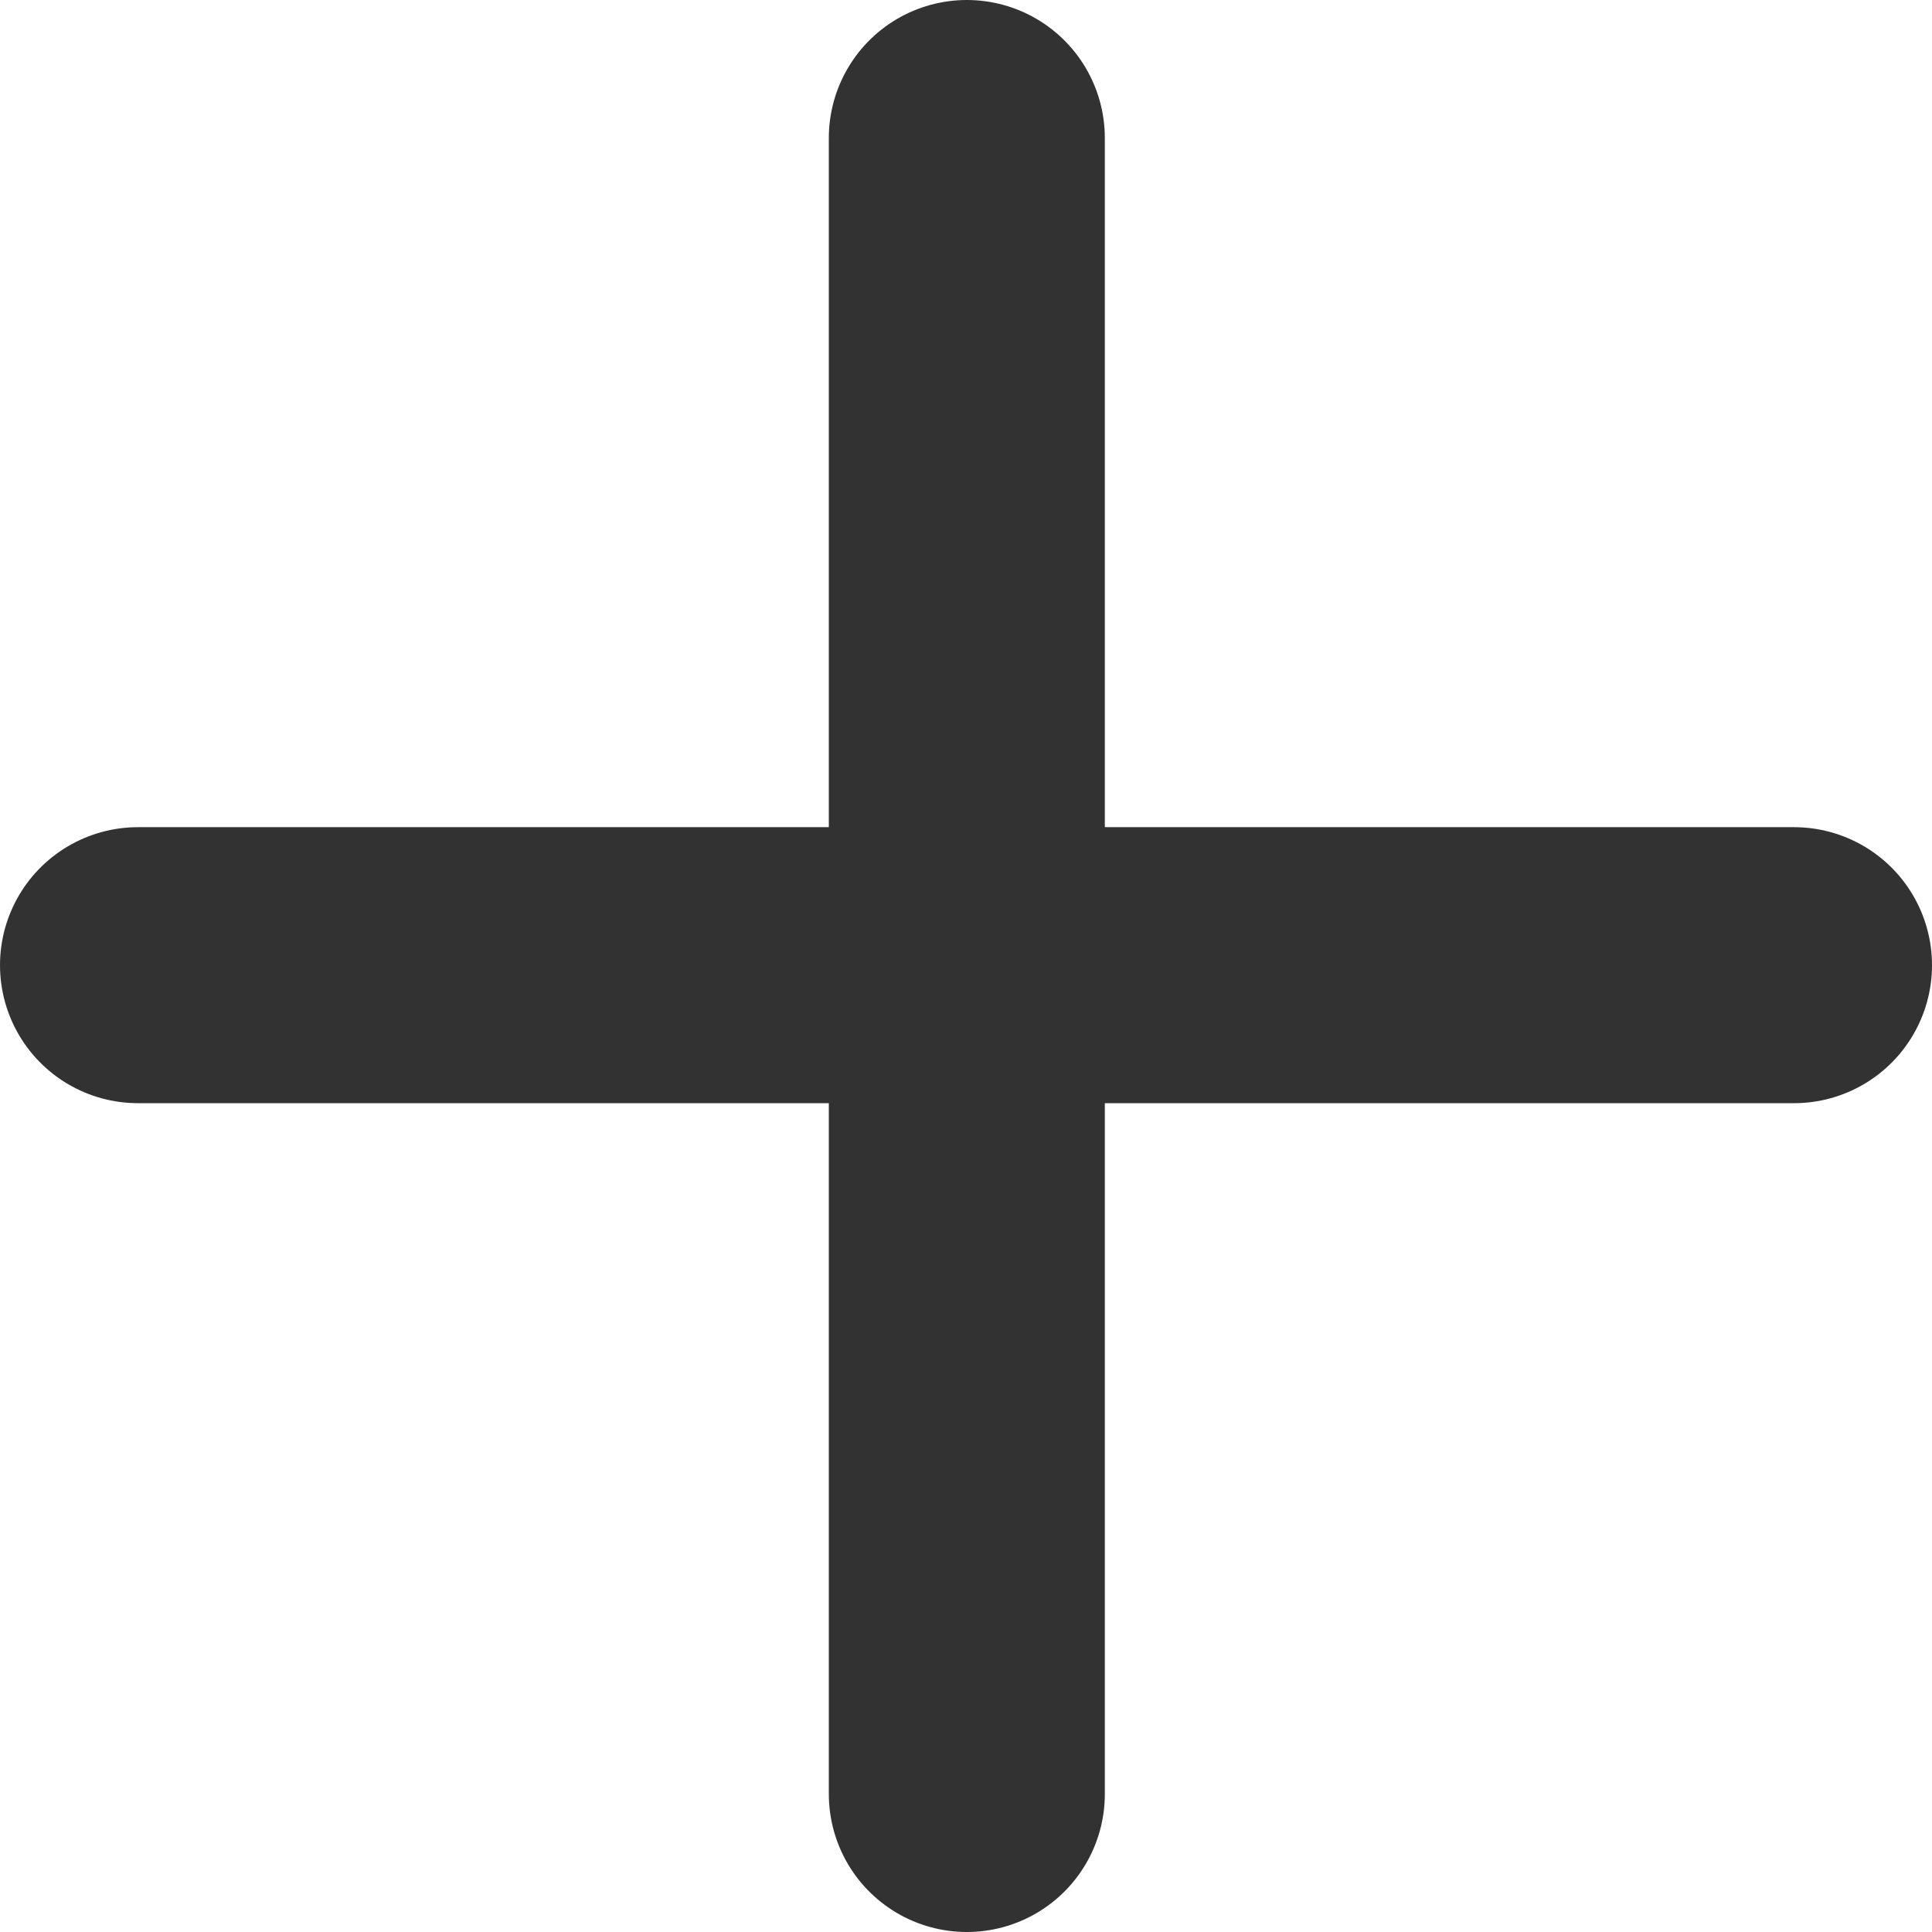 <svg width="14" height="14" viewBox="0 0 14 14" fill="none" xmlns="http://www.w3.org/2000/svg">
<path d="M1 6.994H13" stroke="#323232" stroke-width="2" stroke-linecap="round"/>
<path d="M7.006 1L7.006 13" stroke="#323232" stroke-width="2" stroke-linecap="round"/>
</svg>
